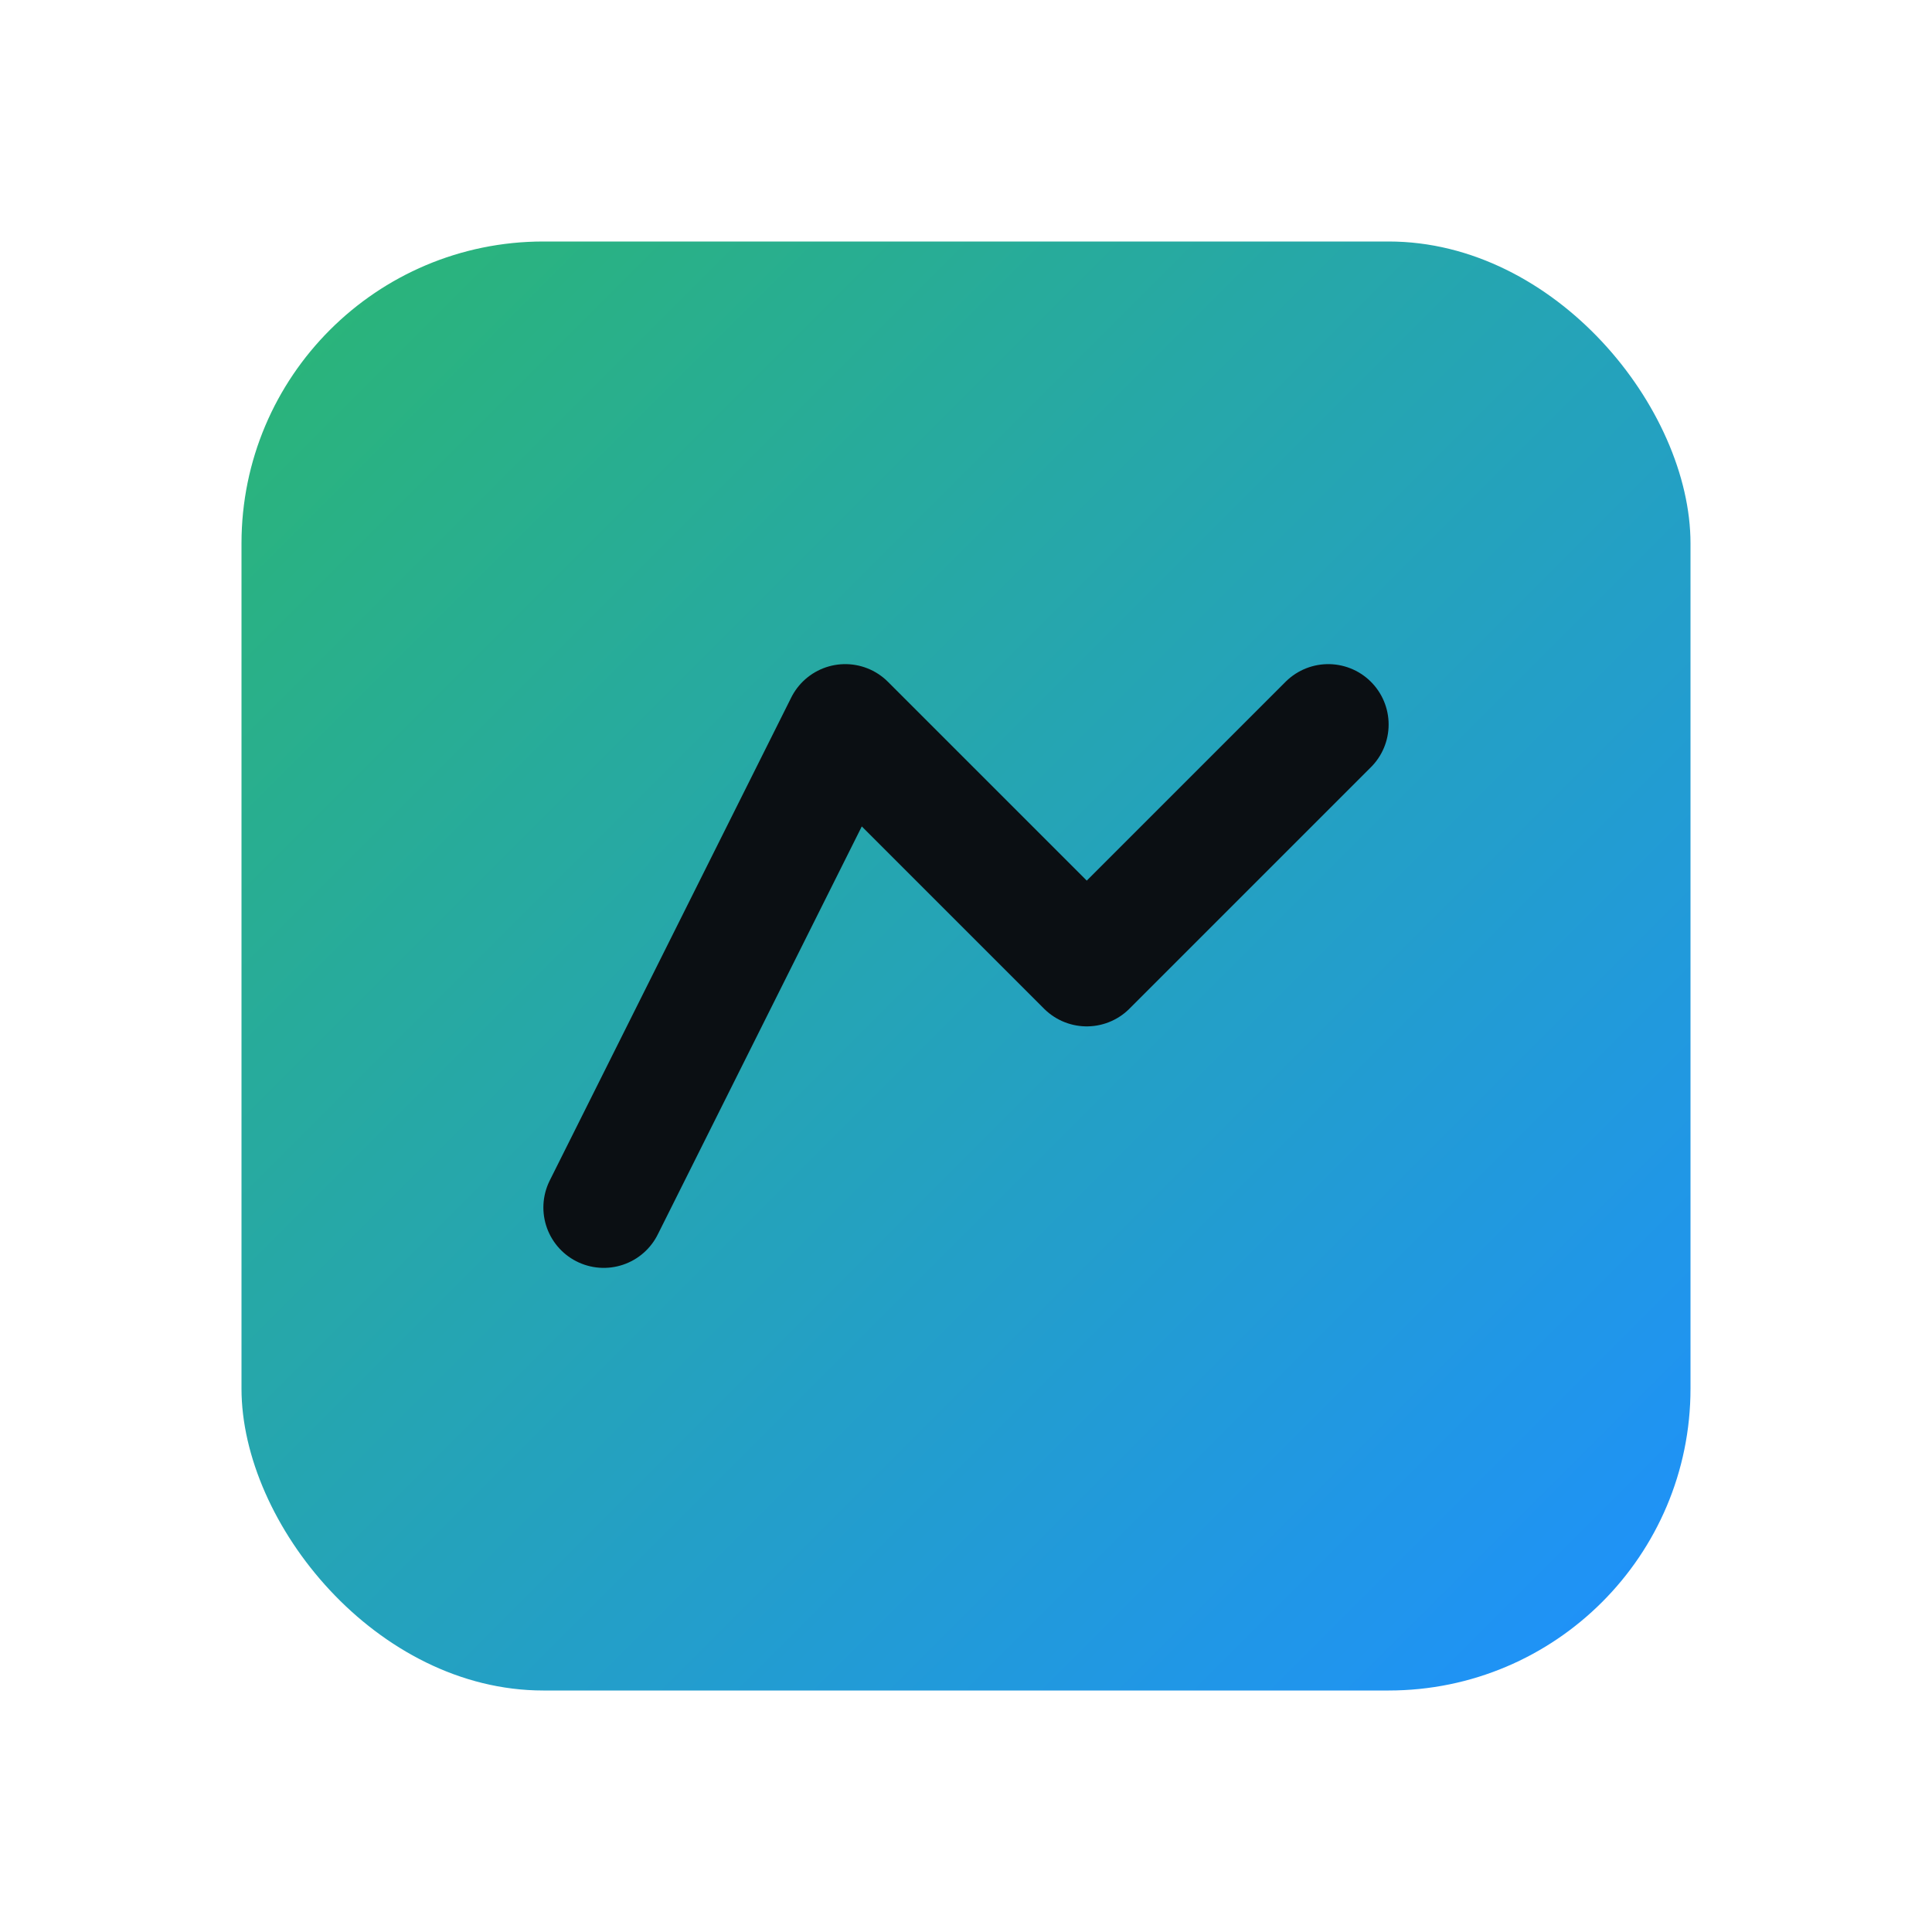 <svg xmlns="http://www.w3.org/2000/svg" viewBox="0 0 64 64" width="64" height="64">
  <defs>
    <linearGradient id="g" x1="0" y1="0" x2="1" y2="1">
      <stop offset="0" stop-color="#2bb673"/>
      <stop offset="1" stop-color="#1e90ff"/>
    </linearGradient>
  </defs>
  <rect x="8" y="8" width="48" height="48" rx="10" fill="url(#g)"/>
  <path d="M20 40l8-16 8 8 8-8" stroke="#0b0f13" stroke-width="4" fill="none" stroke-linecap="round" stroke-linejoin="round"/>
</svg>


